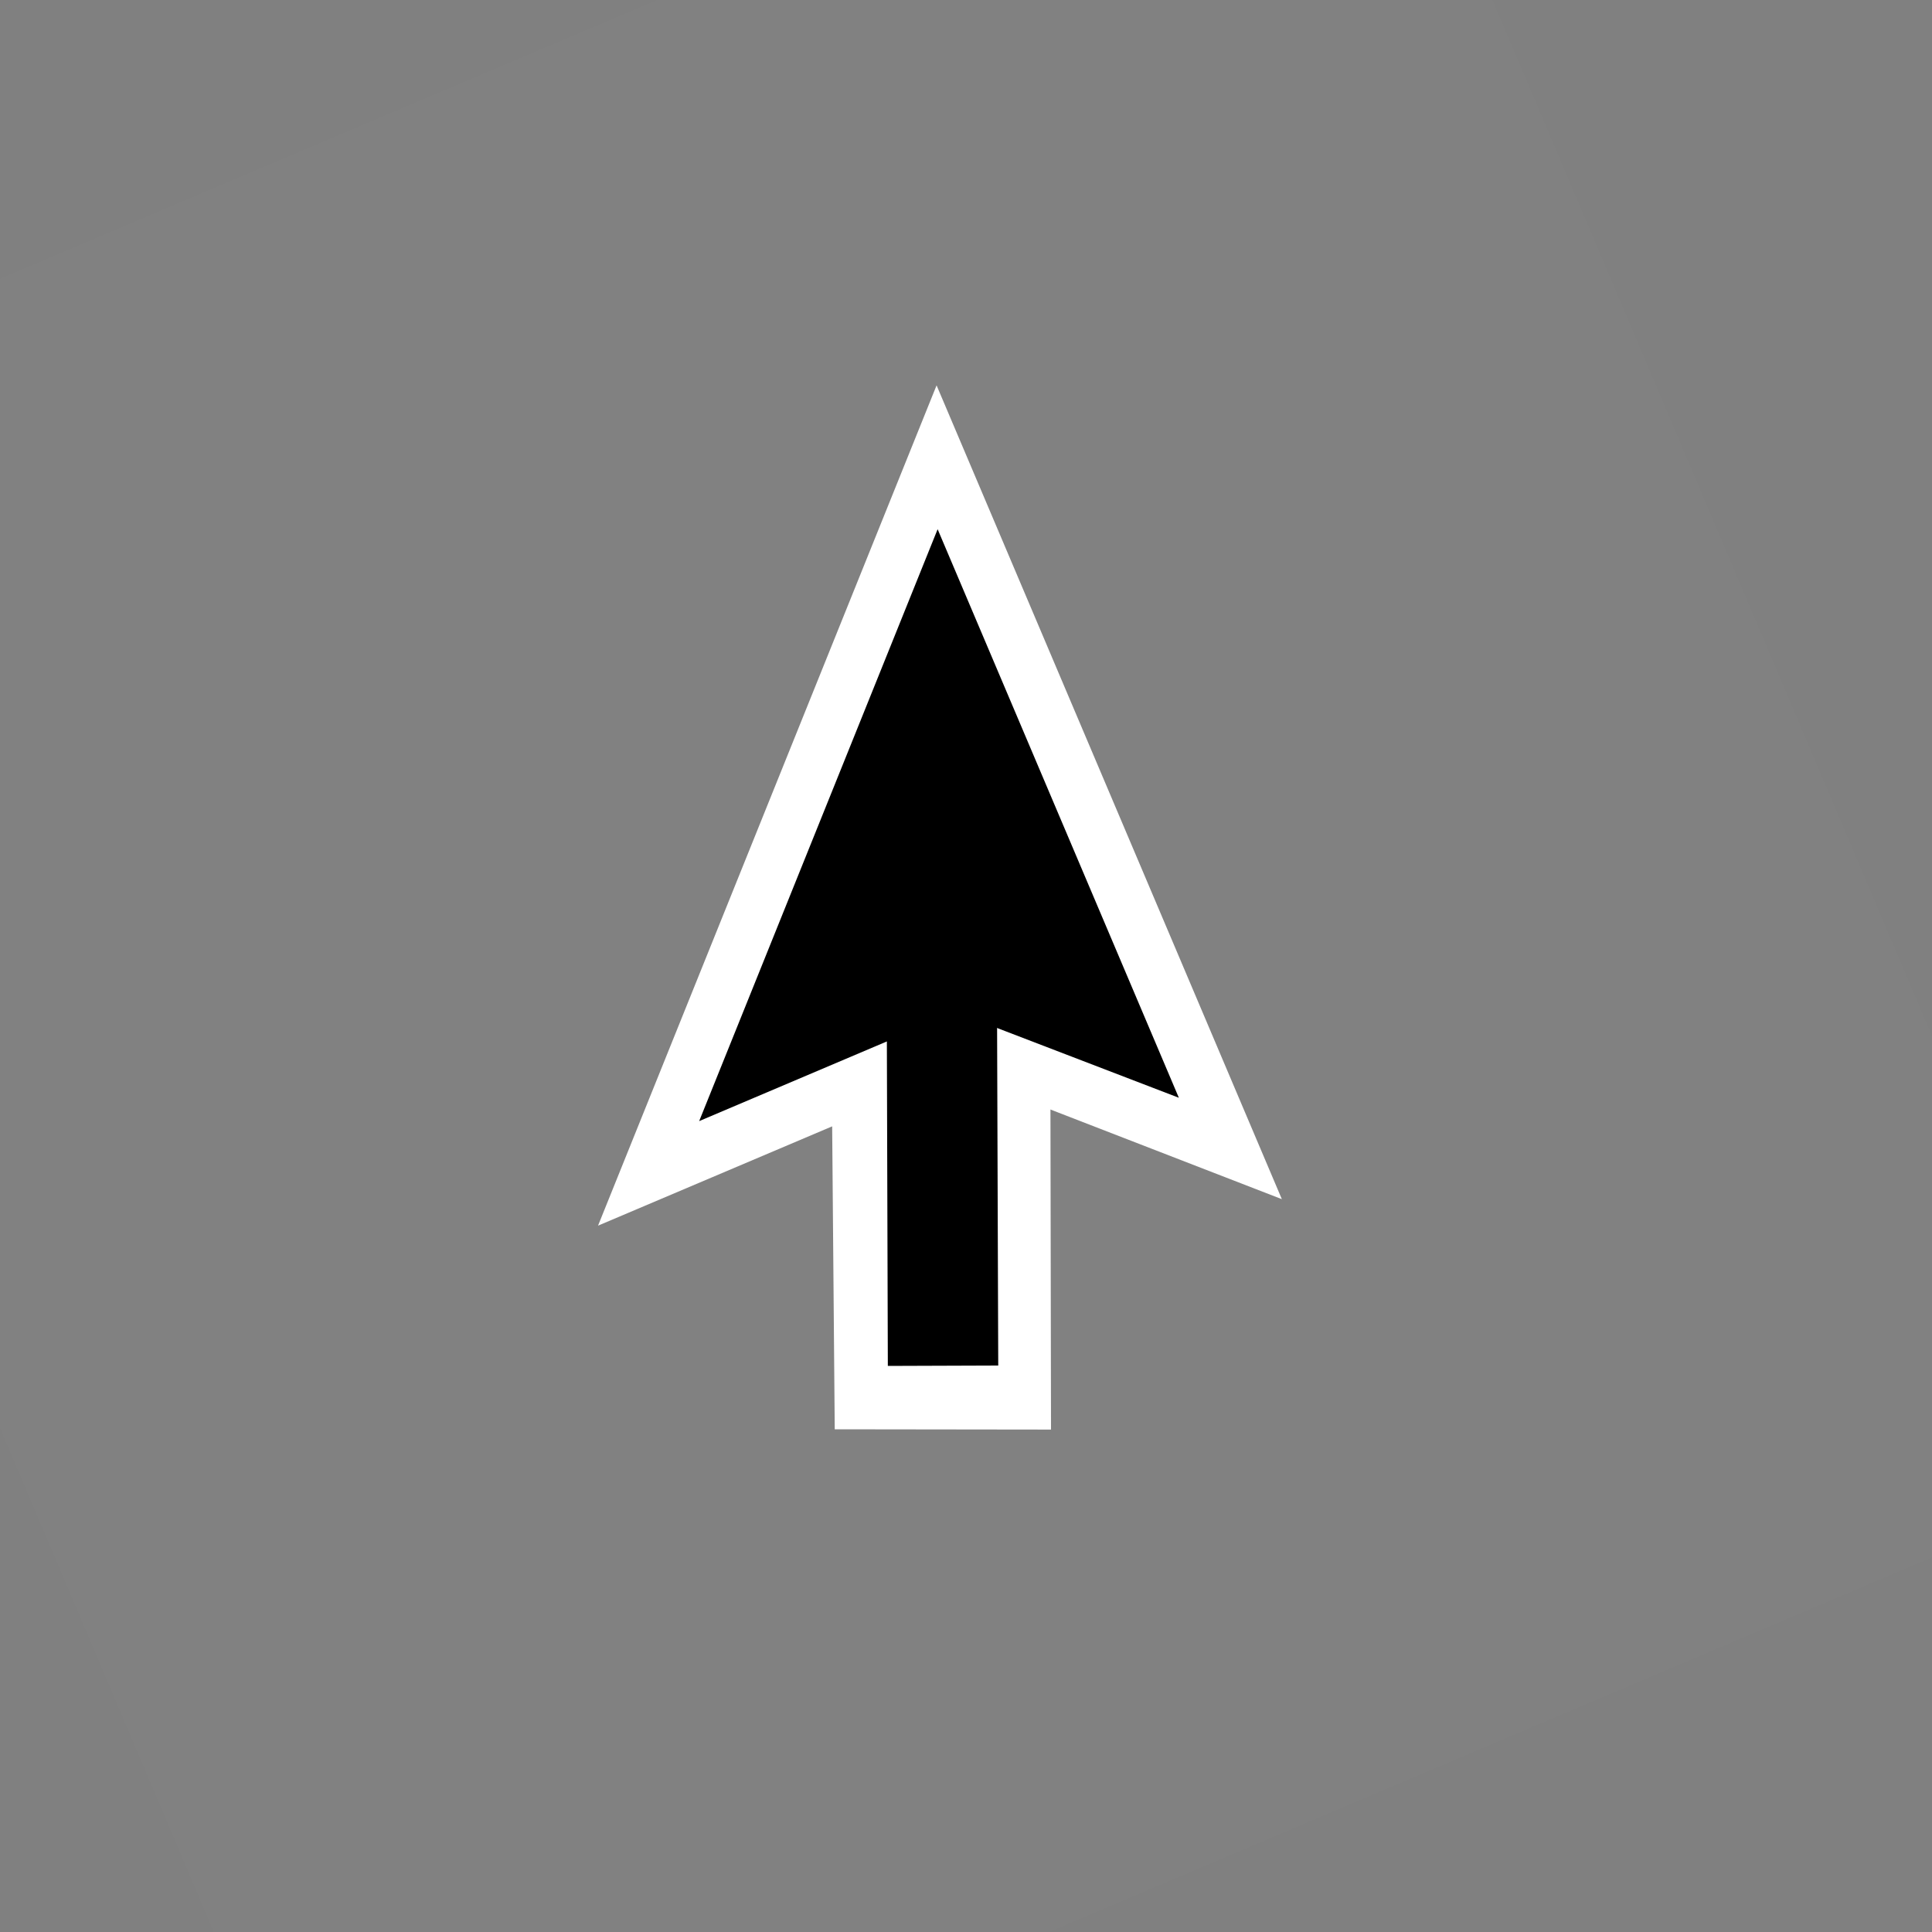 <?xml version="1.0" encoding="UTF-8"?>
<!DOCTYPE svg PUBLIC "-//W3C//DTD SVG 1.1//EN" "http://www.w3.org/Graphics/SVG/1.1/DTD/svg11.dtd">
<svg version="1.1" xmlns="http://www.w3.org/2000/svg" xmlns:xlink="http://www.w3.org/1999/xlink" x="0" y="0" width="35" height="35" viewBox="0, 0, 35, 35">
  <rect x="0" y="0" width="35" height="35" fill="#808080" stroke="none"/>
  <g id="Background">
    <rect x="0" y="0" width="35" height="35" fill="#000000" fill-opacity="0"/>
  </g>
  <g id="Page-1">
    <g id="bg" opacity="0.01">
      <path d="M24.73,-5.445 L-7.49,8.225 L6.18,40.445 L38.4,26.775 z" fill="#FFFFFF"/>
    </g>
    <path d="M23.222,21.724 L16.967,6.981 L10.834,22.204 L17.077,19.556 L17.504,19.509 L23.222,21.724 z" fill="#FFFFFF" id="point-border"/>
    <path d="M15.122,25.893 L19.04,25.898 L19.019,13.861 L15.02,13.871 L15.122,25.893 z" fill="#FFFFFF" id="stem-border"/>
    <path d="M16.084,24.745 L18.084,24.738 L18.057,16.739 L16.06,16.744 L16.084,24.745 z" fill="#000000" id="stem"/>
    <path d="M16.986,9.587 L21.356,19.887 L17.503,18.408 L17.055,18.447 L12.666,20.31 L16.986,9.587 z" fill="#000000" id="point"/>
  </g>
</svg>
